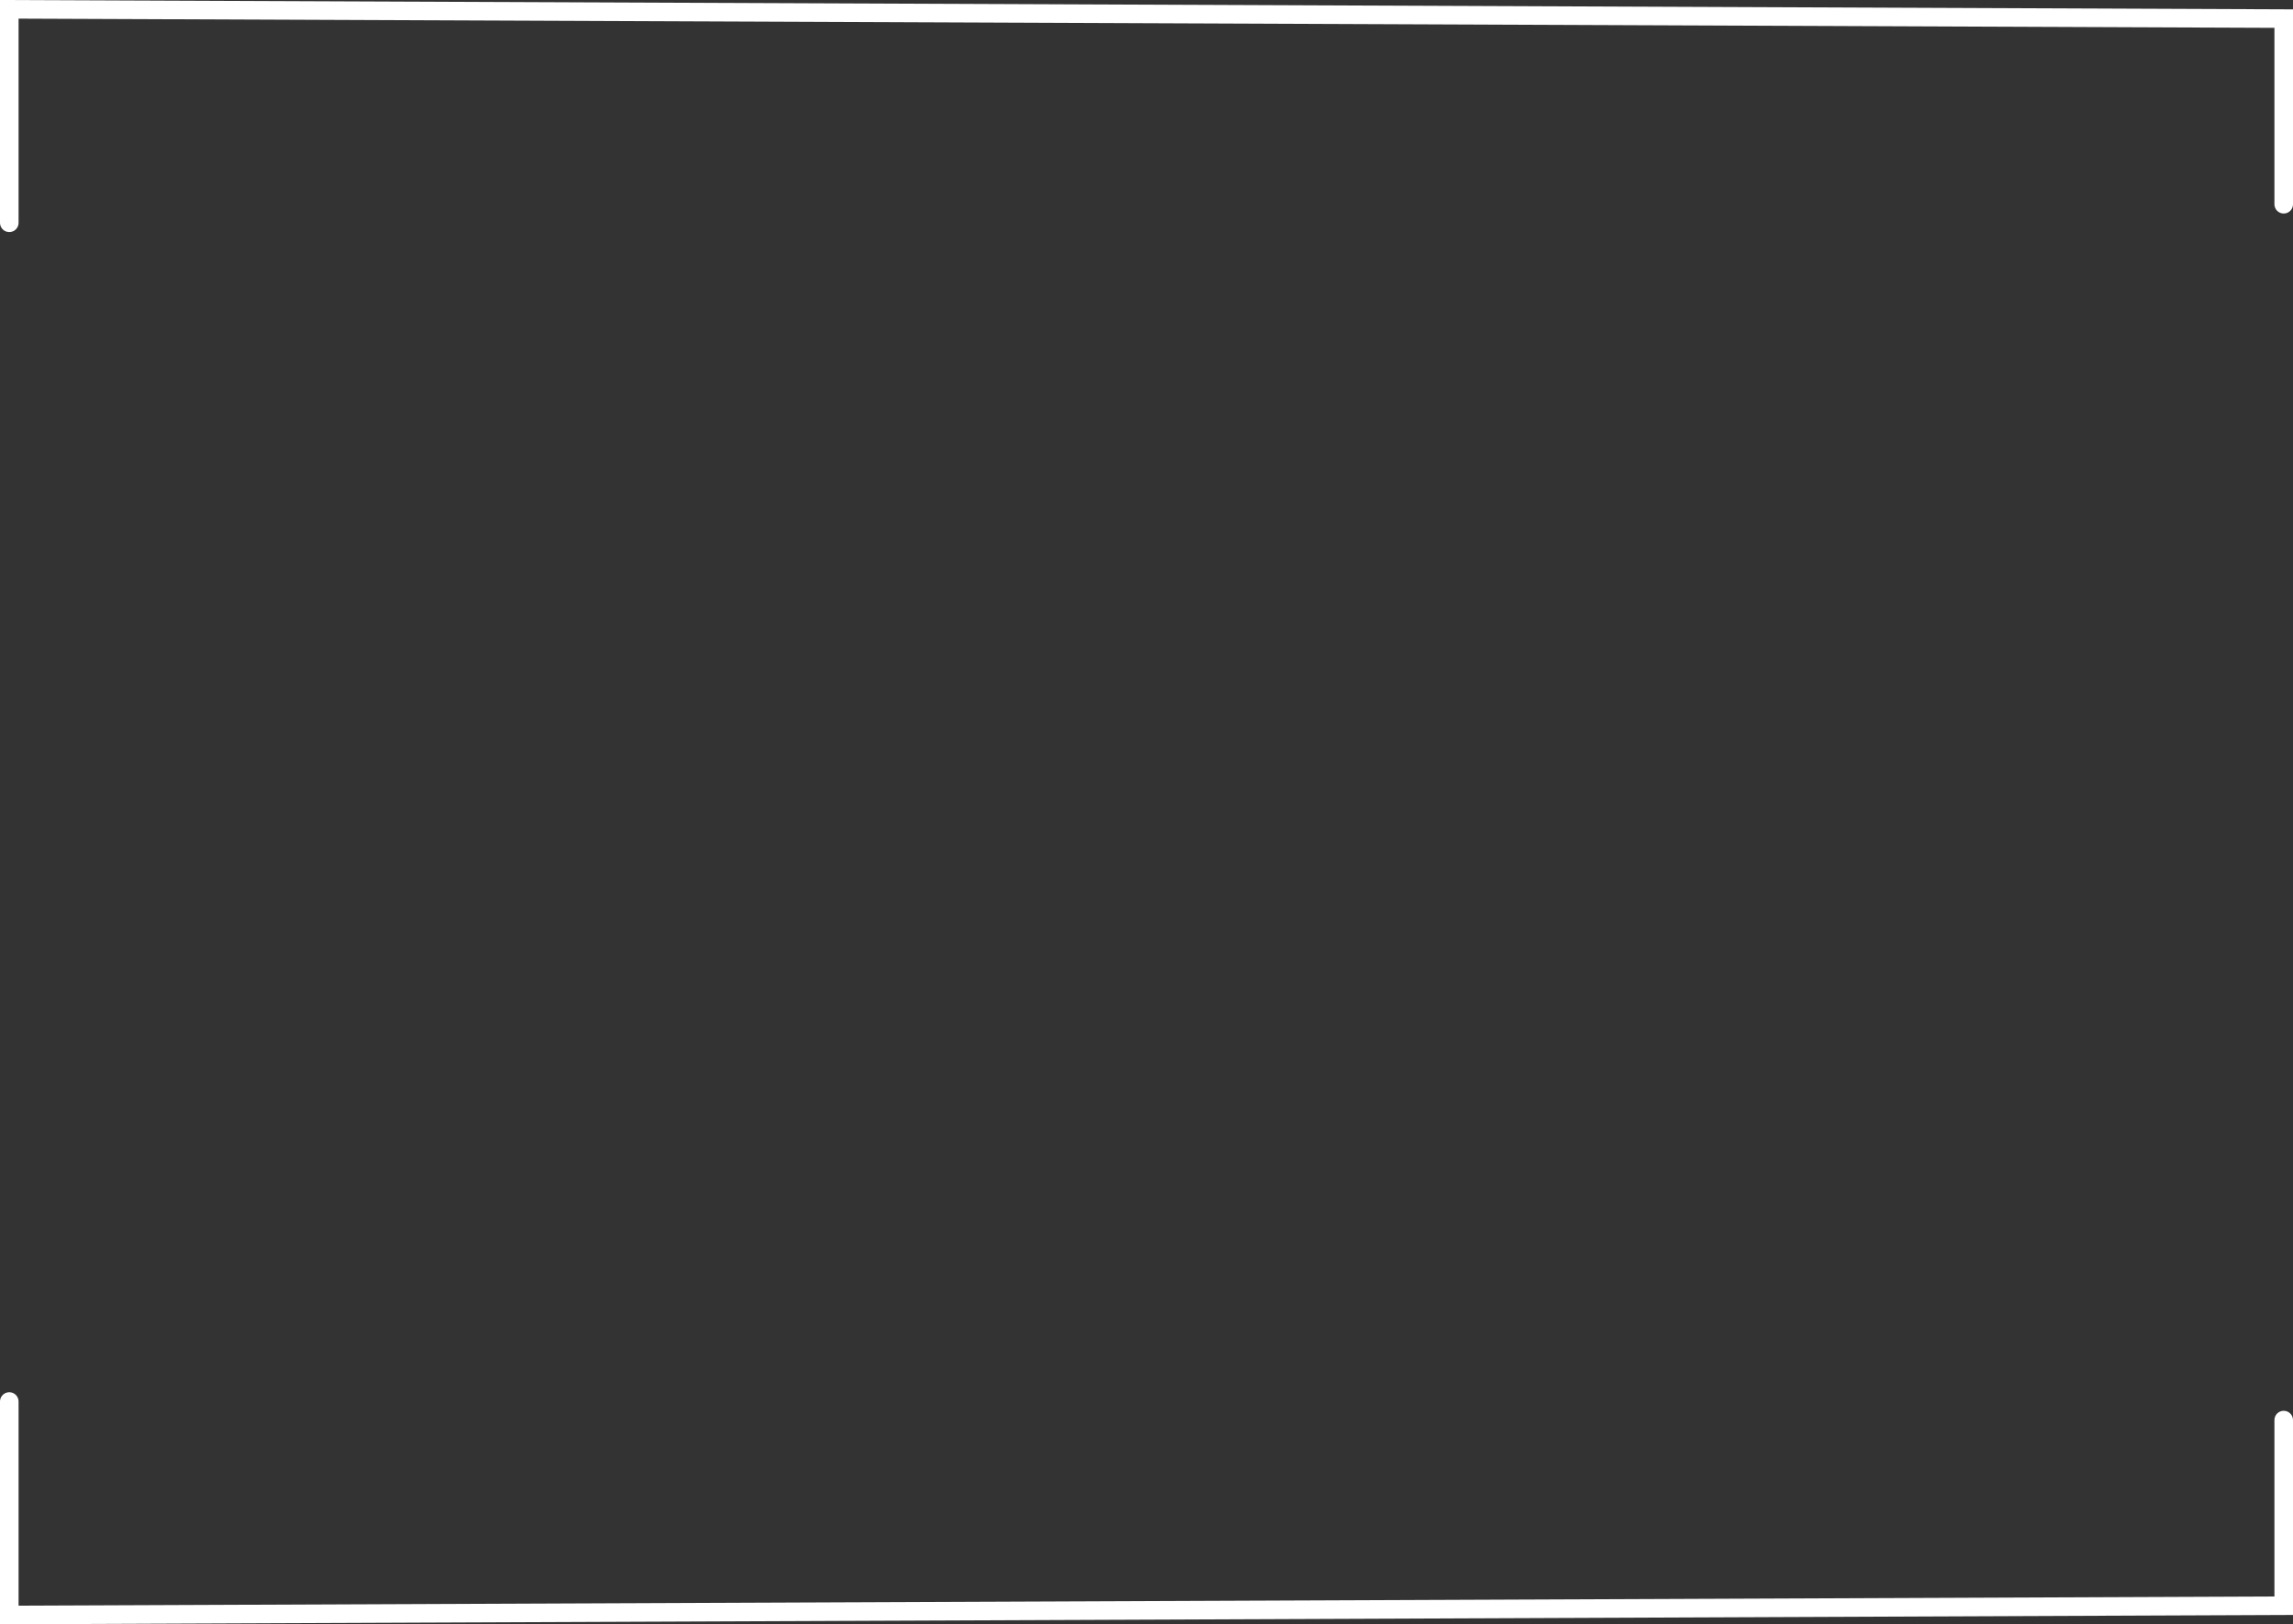 <svg version="1.1" xmlns="http://www.w3.org/2000/svg" xmlns:xlink="http://www.w3.org/1999/xlink" width="247" height="175.008" viewBox="0,0,247,175.008"><rect x="0" y="0" width="247" height="175.008" fill="#333333" stroke="none"/><g transform="translate(-117.1,-97.896)"><g data-paper-data="{&quot;isPaintingLayer&quot;:true}" fill="none" fill-rule="nonzero" stroke="#ffffff" stroke-width="2" stroke-linecap="round" stroke-linejoin="miter" stroke-miterlimit="10" stroke-dasharray="" stroke-dashoffset="0" style="mix-blend-mode: normal"><path d="M118.1,121.9v-23l245,1v20"/><path d="M363.1,250.9v20l-245,1v-23" data-paper-data="{&quot;index&quot;:null}"/></g></g></svg>